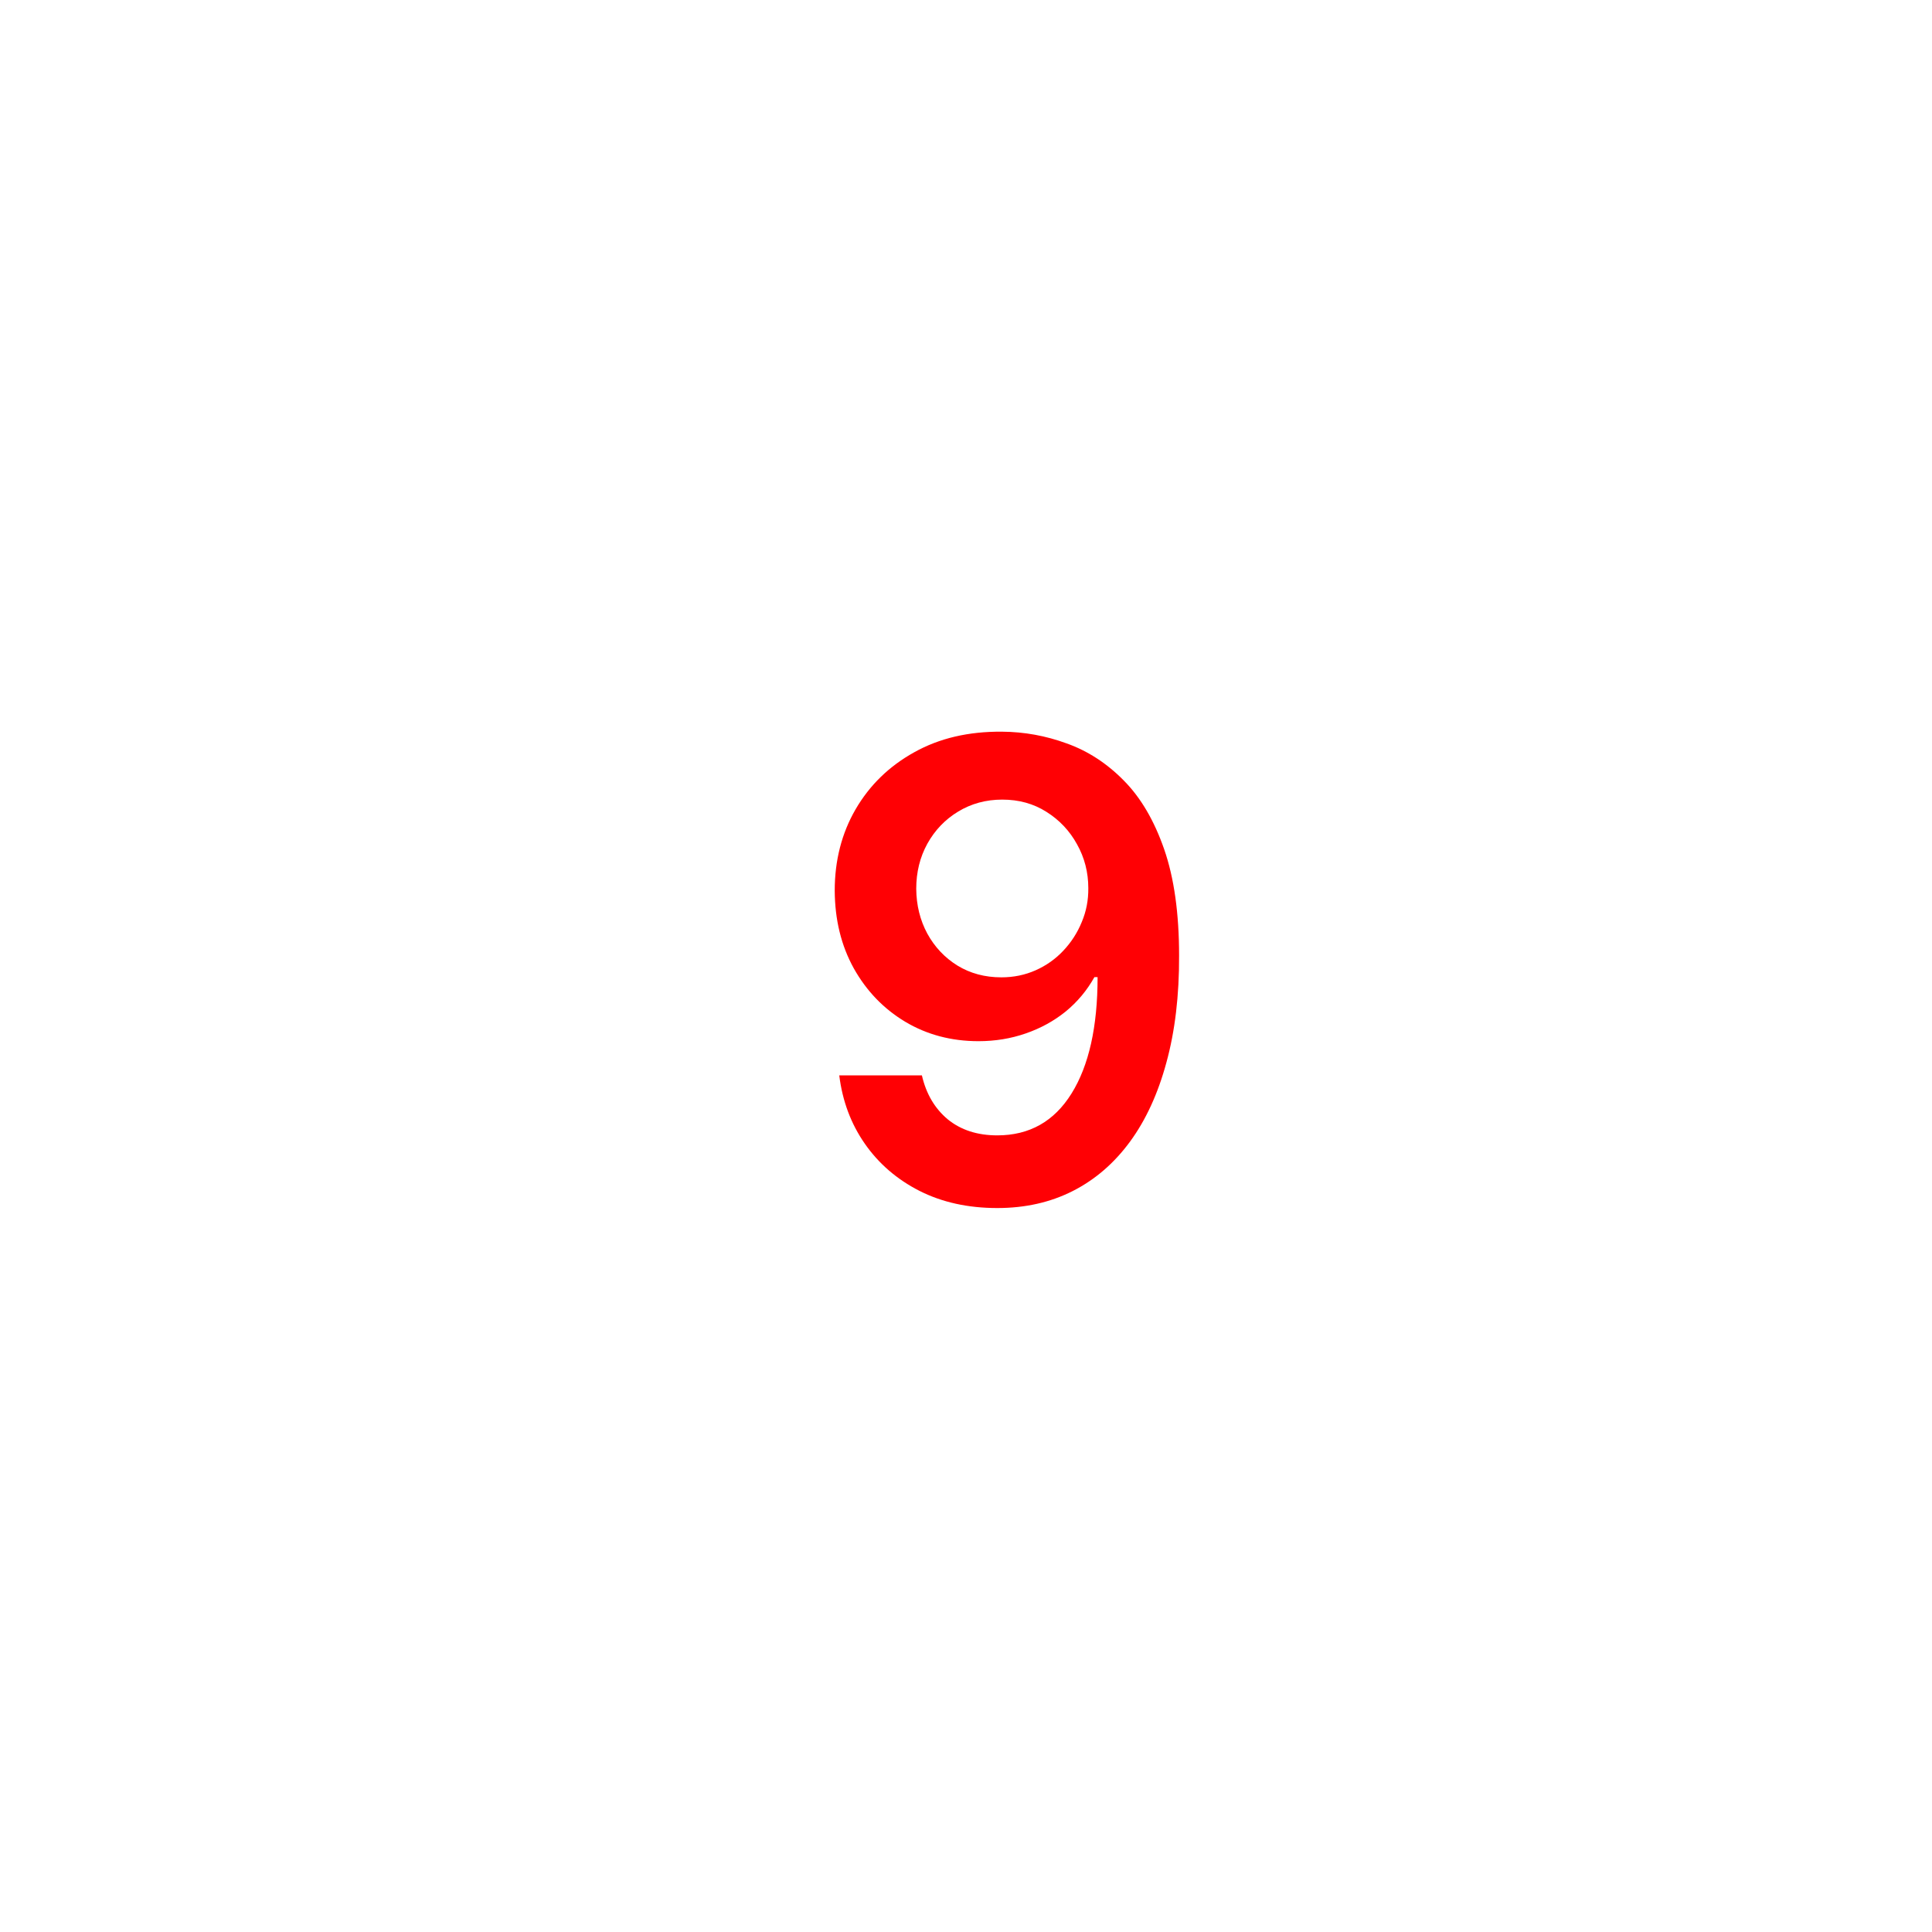 <svg width="500" height="500" viewBox="0 0 500 500" fill="none" xmlns="http://www.w3.org/2000/svg">
<rect width="500" height="500" fill="white"/>
<g filter="url(#filter0_d_54_121)">
<path d="M249.328 188.359C255.07 188.398 260.656 189.414 266.086 191.406C271.555 193.359 276.477 196.562 280.852 201.016C285.227 205.43 288.703 211.348 291.281 218.77C293.859 226.191 295.148 235.371 295.148 246.309C295.188 256.621 294.094 265.84 291.867 273.965C289.68 282.051 286.535 288.887 282.434 294.473C278.332 300.059 273.391 304.316 267.609 307.246C261.828 310.176 255.324 311.641 248.098 311.641C240.52 311.641 233.801 310.156 227.941 307.187C222.121 304.219 217.414 300.156 213.82 295C210.227 289.844 208.02 283.945 207.199 277.305H228.586C229.68 282.07 231.906 285.859 235.266 288.672C238.664 291.445 242.941 292.832 248.098 292.832C256.418 292.832 262.824 289.219 267.316 281.992C271.809 274.766 274.055 264.727 274.055 251.875H273.234C271.32 255.312 268.84 258.281 265.793 260.781C262.746 263.242 259.289 265.137 255.422 266.465C251.594 267.793 247.531 268.457 243.234 268.457C236.203 268.457 229.875 266.777 224.25 263.418C218.664 260.059 214.23 255.449 210.949 249.59C207.707 243.73 206.066 237.031 206.027 229.492C206.027 221.68 207.824 214.668 211.418 208.457C215.051 202.207 220.109 197.285 226.594 193.691C233.078 190.059 240.656 188.281 249.328 188.359ZM249.387 205.938C245.168 205.938 241.359 206.973 237.961 209.043C234.602 211.074 231.945 213.848 229.992 217.363C228.078 220.84 227.121 224.727 227.121 229.023C227.16 233.281 228.117 237.148 229.992 240.625C231.906 244.102 234.504 246.855 237.785 248.887C241.105 250.918 244.895 251.934 249.152 251.934C252.316 251.934 255.266 251.328 258 250.117C260.734 248.906 263.117 247.227 265.148 245.078C267.219 242.891 268.82 240.41 269.953 237.637C271.125 234.863 271.691 231.934 271.652 228.848C271.652 224.746 270.676 220.957 268.723 217.48C266.809 214.004 264.172 211.211 260.812 209.102C257.492 206.992 253.684 205.938 249.387 205.938Z" fill="#FF0004"/>
</g>
<defs>
<filter id="filter0_d_54_121" x="206.027" y="185.242" width="103.18" height="131.398" filterUnits="userSpaceOnUse" color-interpolation-filters="sRGB">
<feFlood flood-opacity="0" result="BackgroundImageFix"/>
<feColorMatrix in="SourceAlpha" type="matrix" values="0 0 0 0 0 0 0 0 0 0 0 0 0 0 0 0 0 0 127 0" result="hardAlpha"/>
<feOffset dx="10" dy="1"/>
<feGaussianBlur stdDeviation="2"/>
<feComposite in2="hardAlpha" operator="out"/>
<feColorMatrix type="matrix" values="0 0 0 0 0 0 0 0 0 0 0 0 0 0 0 0 0 0 0.25 0"/>
<feBlend mode="normal" in2="BackgroundImageFix" result="effect1_dropShadow_54_121"/>
<feBlend mode="normal" in="SourceGraphic" in2="effect1_dropShadow_54_121" result="shape"/>
</filter>
</defs>
</svg>
